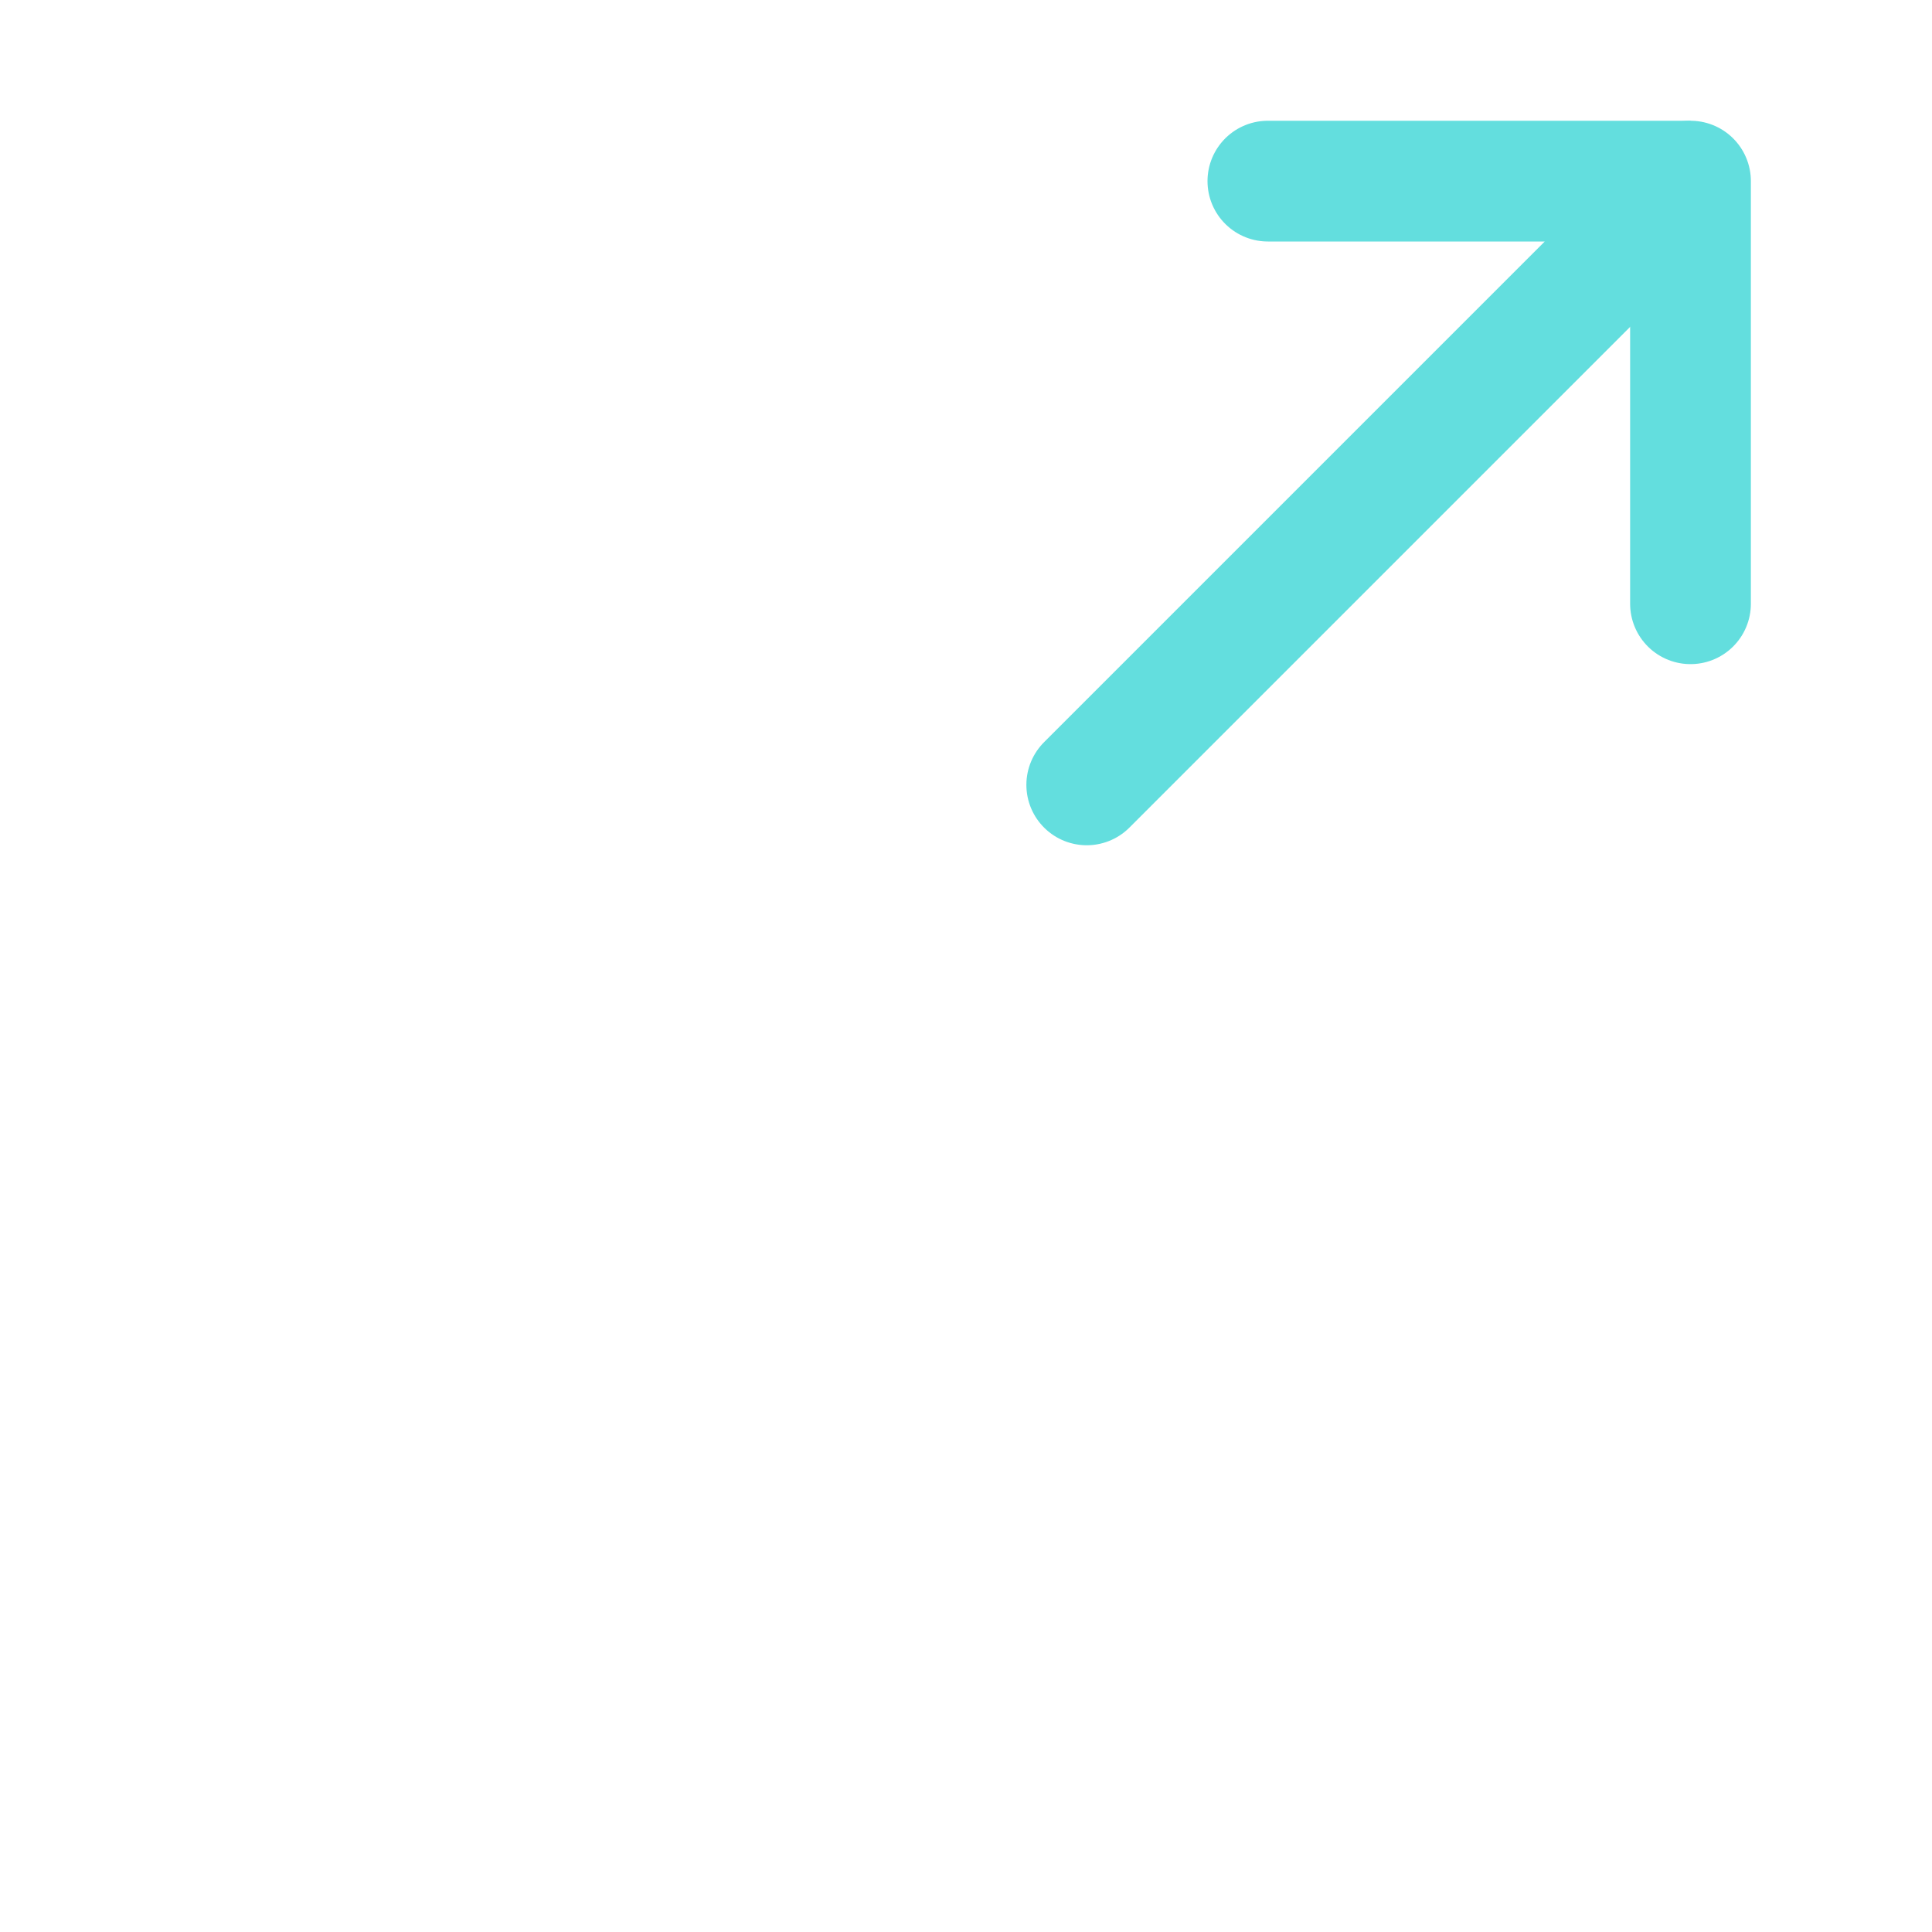 <?xml version="1.0" encoding="UTF-8" standalone="no"?>
<svg
   xmlns:dc="http://purl.org/dc/elements/1.1/"
   xmlns:cc="http://creativecommons.org/ns#"
   xmlns:rdf="http://www.w3.org/1999/02/22-rdf-syntax-ns#"
   xmlns:svg="http://www.w3.org/2000/svg"
   xmlns="http://www.w3.org/2000/svg"
   xmlns:sodipodi="http://sodipodi.sourceforge.net/DTD/sodipodi-0.dtd"
   xmlns:inkscape="http://www.inkscape.org/namespaces/inkscape"
   width="128.0px"
   height="128.0px"
   viewBox="0 0 128.0 128.0"
   version="1.1"
   id="SVGRoot"
   sodipodi:docname="id-241.svg"
   inkscape:version="1.0.2-2 (e86c870879, 2021-01-15)">
  <defs
     id="defs1402" />
  <sodipodi:namedview
     id="base"
     pagecolor="#ffffff"
     bordercolor="#666666"
     borderopacity="1.0"
     inkscape:pageopacity="0.0"
     inkscape:pageshadow="2"
     inkscape:zoom="3.959798"
     inkscape:cx="82.330948"
     inkscape:cy="66.924746"
     inkscape:document-units="px"
     inkscape:current-layer="layer1"
     inkscape:document-rotation="0"
     showgrid="true"
     inkscape:window-width="1267"
     inkscape:window-height="929"
     inkscape:window-x="3919"
     inkscape:window-y="2"
     inkscape:window-maximized="0">
    <inkscape:grid
       type="xygrid"
       id="grid1972" />
  </sodipodi:namedview>
  <g
     inkscape:label="Layer 1"
     inkscape:groupmode="layer"
     id="layer1">
    <g
       id="g6272">
      <circle
         style="fill:none;stroke:#63dede;stroke-width:8;stroke-linecap:round;stroke-linejoin:round;stroke-miterlimit:4;stroke-dasharray:none"
         id="path1995"
         sodipodi:type="arc"
         sodipodi:cx="48.002716"
         sodipodi:cy="80.442322"
         sodipodi:rx="36"
         sodipodi:ry="36"
         sodipodi:start="0"
         sodipodi:end="6.2708982"
         sodipodi:open="true"
         sodipodi:arc-type="arc"
         d="M 84.003,80.442 A 36,36 0 0 1 48.113,116.442 36,36 0 0 1 12.003,80.663 36,36 0 0 1 47.671,44.444 36,36 0 0 1 84,80" />
      <path
         style="fill:none;stroke:#63dede;stroke-width:8;stroke-linecap:round;stroke-linejoin:bevel;stroke-miterlimit:4;stroke-dasharray:none;stroke-opacity:1"
         d="M 72,52 112,12 H 84"
         id="path1997"
         sodipodi:nodetypes="ccc" />
      <path
         style="fill:none;stroke:#63dede;stroke-width:8;stroke-linecap:round;stroke-linejoin:bevel;stroke-miterlimit:4;stroke-dasharray:none;stroke-opacity:1"
         d="m 112,12 v 28"
         id="path1999"
         sodipodi:nodetypes="cc" />
    </g>
  </g>
</svg>
